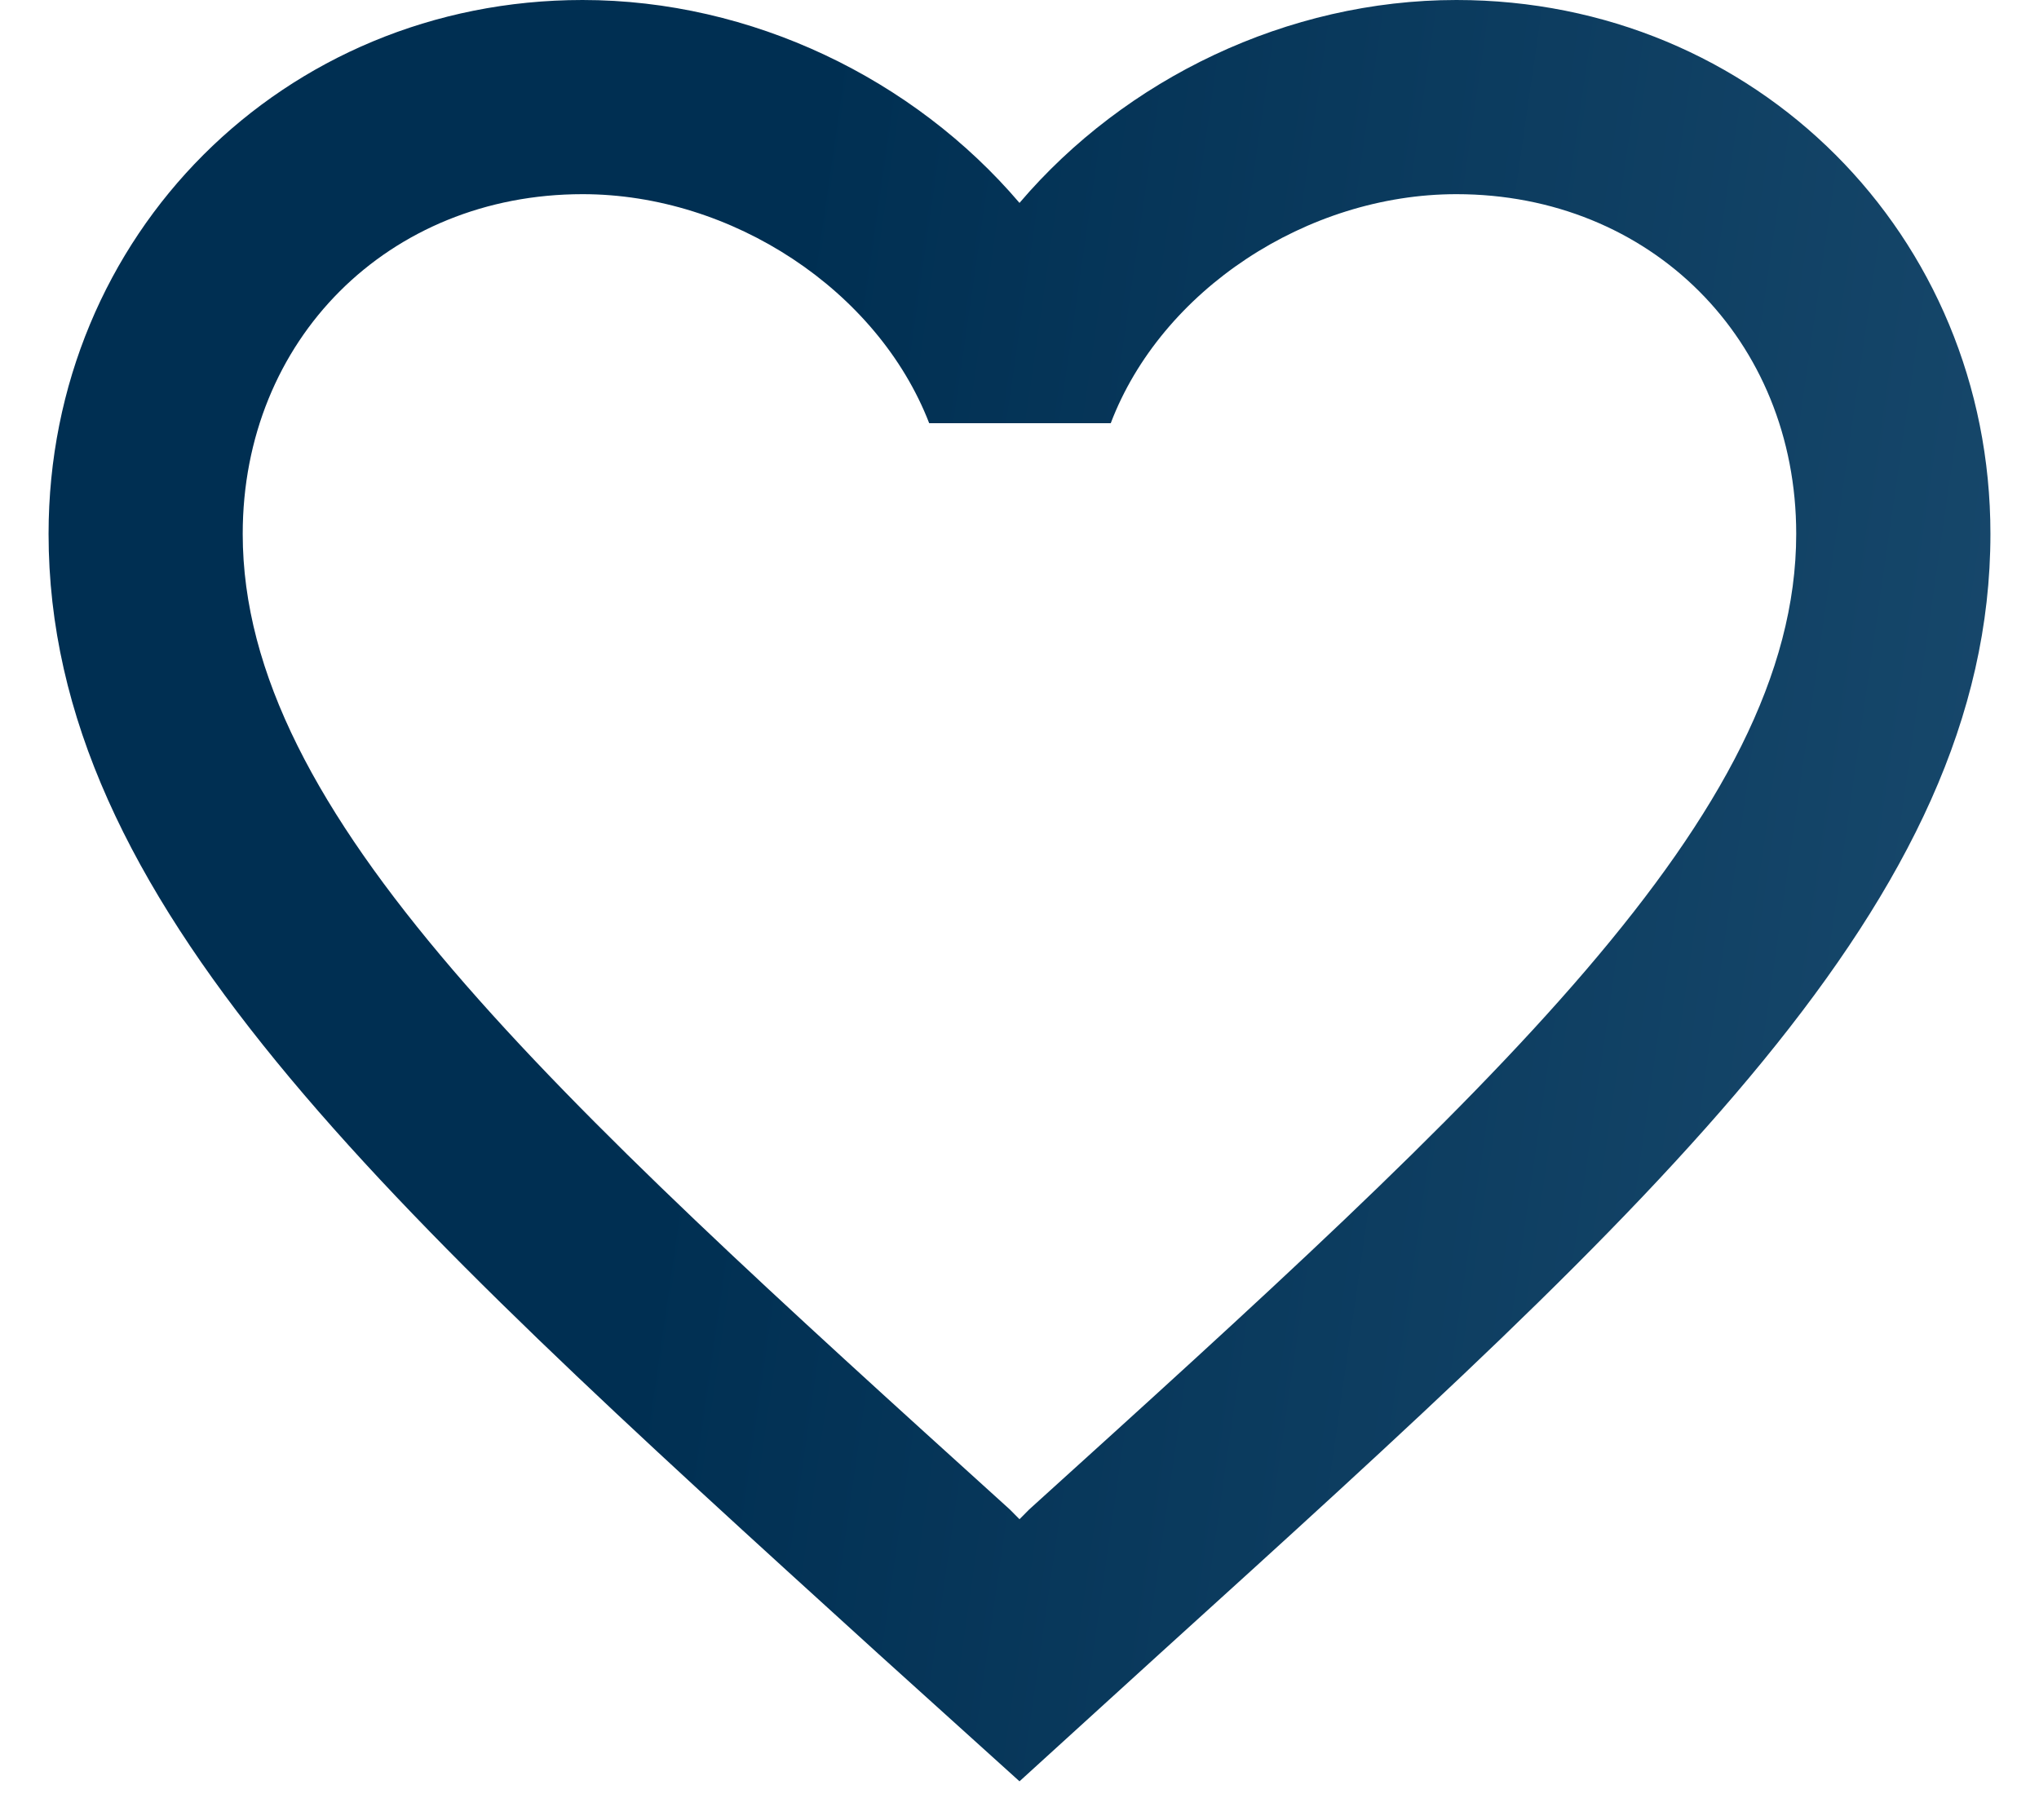 <svg width="28" height="25" viewBox="0 0 28 25" fill="none" xmlns="http://www.w3.org/2000/svg">
<path d="M20 0C17.68 0 15.453 1.08 14 2.787C12.546 1.08 10.32 0 8 0C3.893 0 0.667 3.227 0.667 7.333C0.667 12.373 5.2 16.48 12.066 22.72L14 24.467L15.933 22.707C22.8 16.48 27.333 12.373 27.333 7.333C27.333 3.227 24.107 0 20 0ZM14.133 20.733L14 20.867L13.867 20.733C7.52 14.987 3.333 11.187 3.333 7.333C3.333 4.667 5.333 2.667 8 2.667C10.053 2.667 12.053 3.987 12.76 5.813H15.253C15.947 3.987 17.947 2.667 20 2.667C22.666 2.667 24.666 4.667 24.666 7.333C24.666 11.187 20.48 14.987 14.133 20.733Z" fill="url(#paint0_linear_4418_111)"/>
<defs>
<linearGradient id="paint0_linear_4418_111" x1="11.809" y1="-2.936" x2="50.228" y2="2.609" gradientUnits="userSpaceOnUse">
<stop stop-color="#002F52"/>
<stop offset="1" stop-color="#326589"/>
</linearGradient>
</defs>
</svg>
